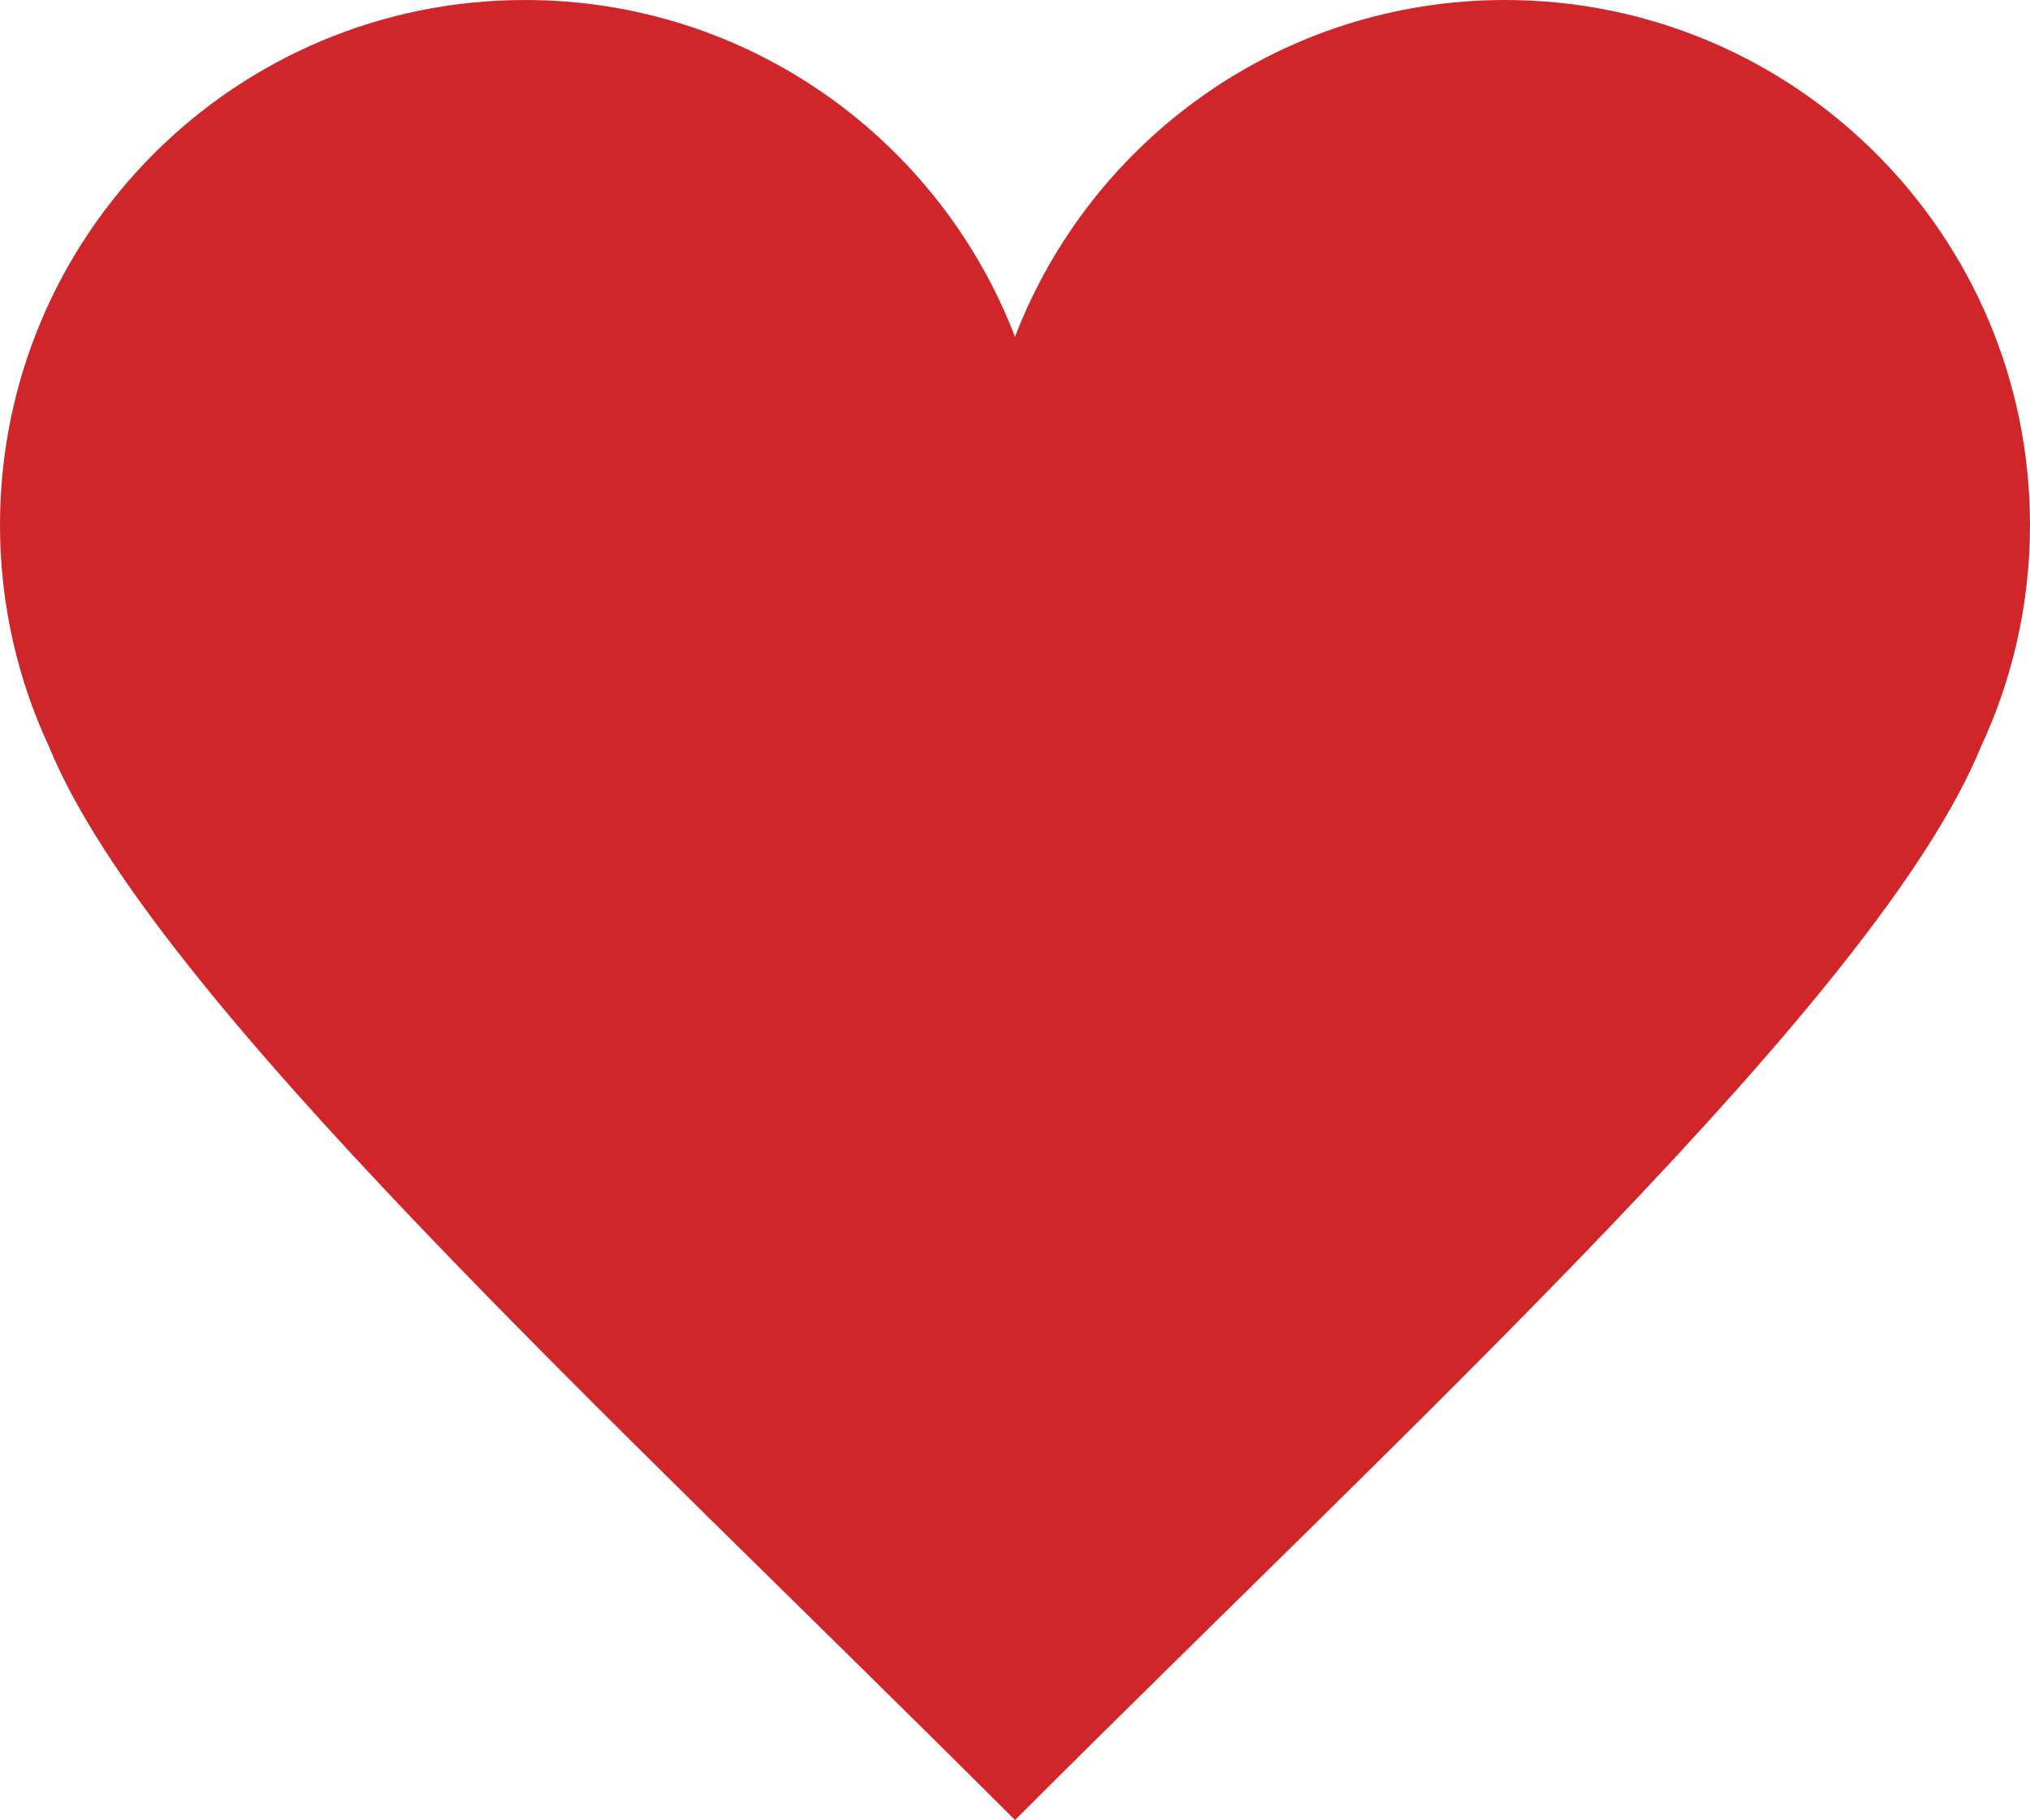 <?xml version="1.0" encoding="UTF-8"?>
<svg id="Layer_2" data-name="Layer 2" xmlns="http://www.w3.org/2000/svg" viewBox="0 0 1868.53 1674.99">
  <defs>
    <style>
      .cls-1 {
        fill: #d02529;
      }
    </style>
  </defs>
  <g id="_ÎÓÈ_1" data-name="—ÎÓÈ_1">
    <path class="cls-1" d="M1868.53,483.19C1868.53,216.33,1652.2,0,1385.34,0c-205.79,0-381.41,128.7-451.07,309.95C864.6,128.7,688.98,0,483.19,0,216.33,0,0,216.33,0,483.19c0,73.29,16.4,142.73,45.6,204.97h-.06c95.12,230.21,517.37,615.48,888.72,986.83,371.35-371.35,793.6-756.62,888.72-986.81h-.06c29.2-62.25,45.6-131.69,45.6-204.98Z"/>
  </g>
</svg>